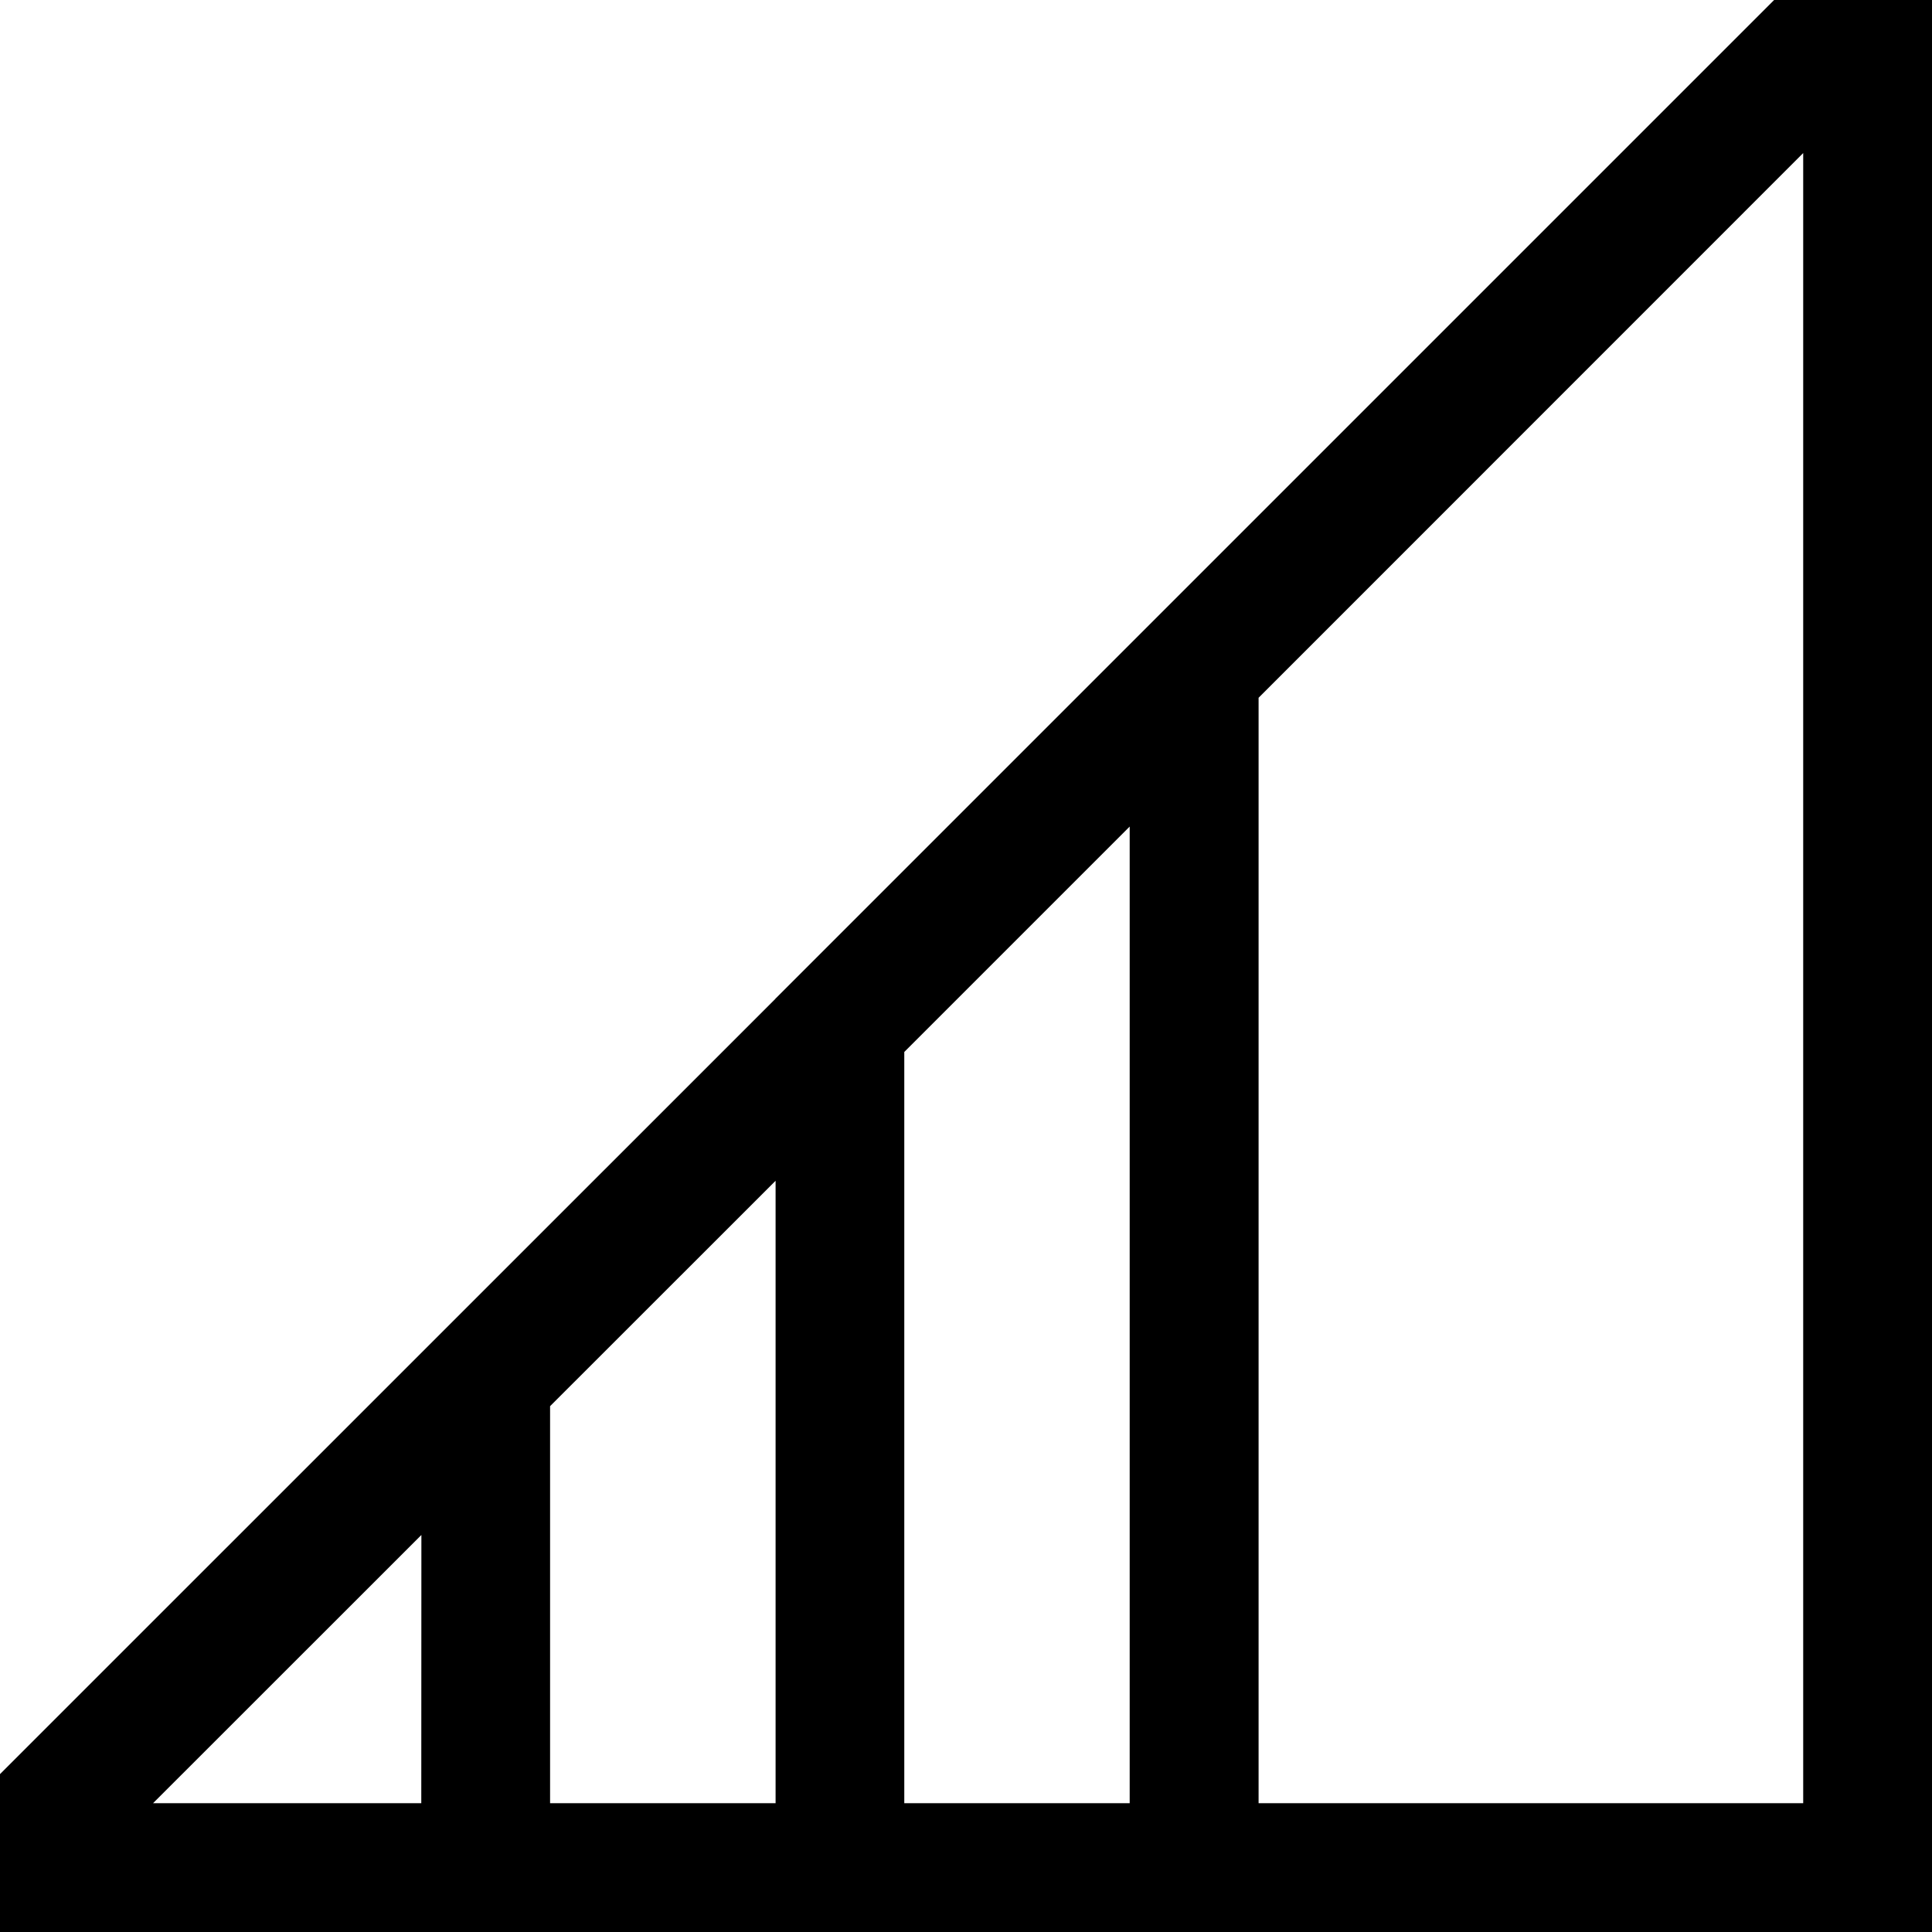 <svg width="18" height="18" viewBox="0 0 18 18" fill="none" xmlns="http://www.w3.org/2000/svg">
<path d="M7.229 9.3H7.226V9.304L0 16.529V18H18V0H16.529L7.229 9.3ZM3.925 16.8H1.426L3.926 14.301L3.925 16.8ZM7.226 16.8H5.125V13.101L7.226 11.001V16.8ZM10.525 16.8H8.425V9.801L10.525 7.701V16.8ZM16.8 16.8H11.726V6.501L16.8 1.426V16.8Z" fill="black"/>
</svg>
